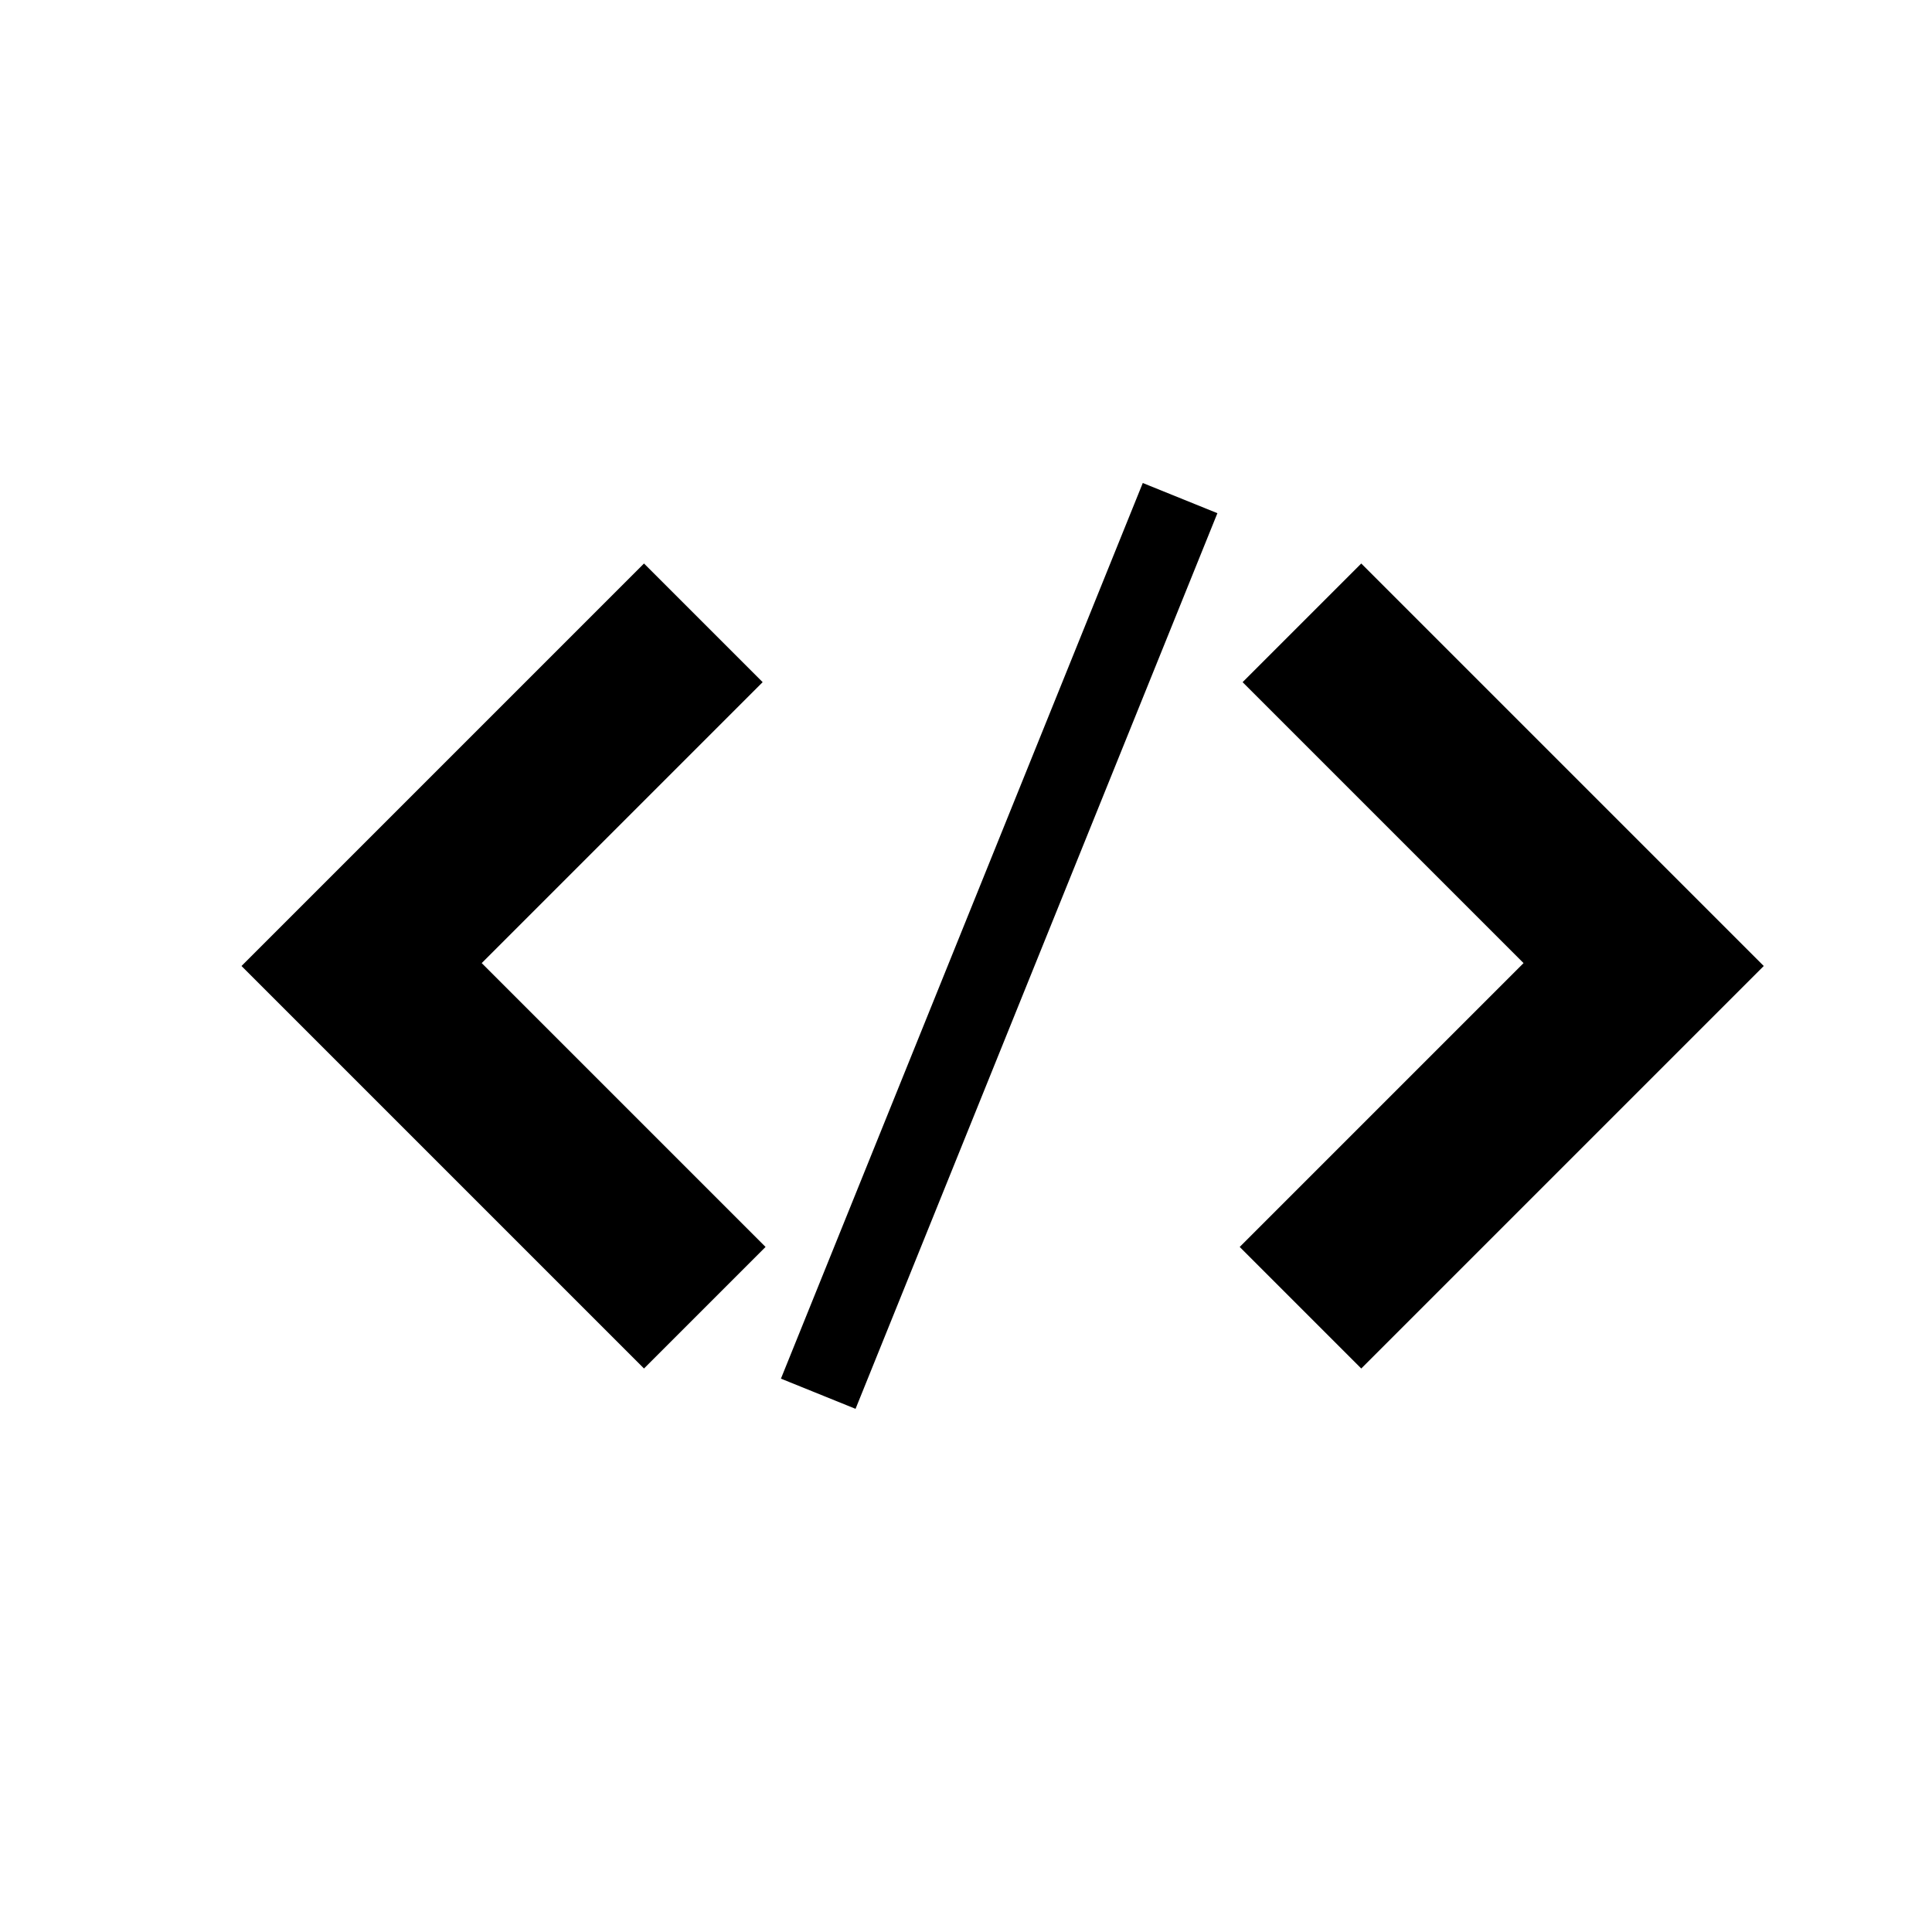 <svg xmlns="http://www.w3.org/2000/svg" width="24" height="24"><path fill-rule="evenodd" d="M15.4 15.49l1.51 1.51 5-5-5-5-1.474 1.474 3.49 3.49-3.526 3.526zm-5.926-7.016l-1.474-1.474-5 5 5 5 1.51-1.51-3.526-3.526 3.49-3.49zm4.722-2.474l.927.375-4.495 11.126-.927-.375 4.495-11.126z"/></svg>